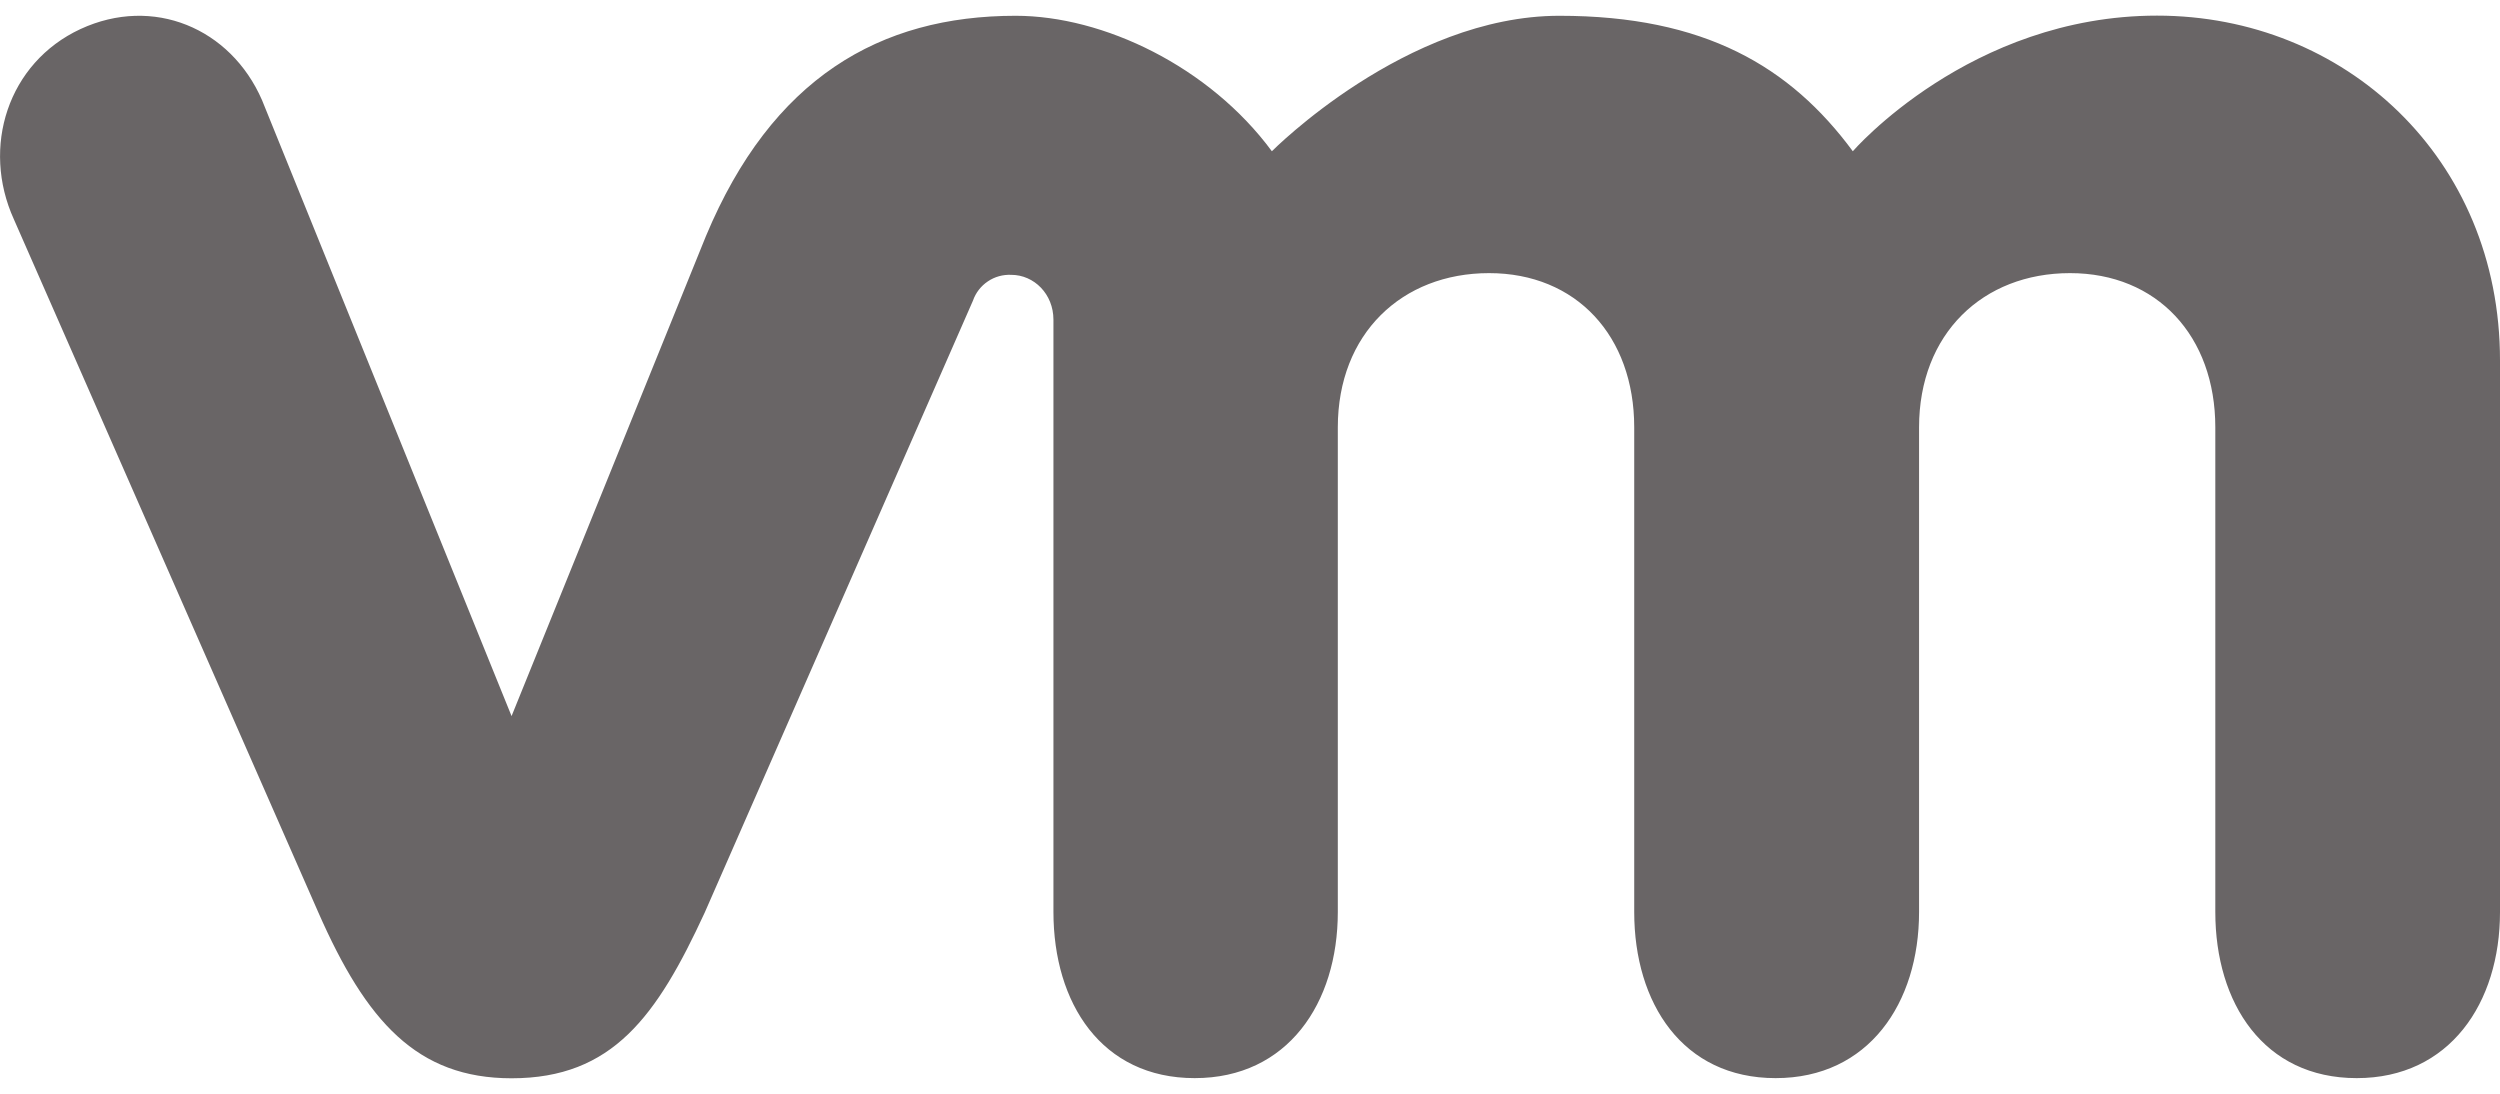 <svg width="32" height="14" viewBox="0 0 32 14" fill="none" xmlns="http://www.w3.org/2000/svg">
<path d="M3.354 1.282C2.952 0.358 1.958 -0.058 1.03 0.372C0.1 0.804 -0.242 1.884 0.178 2.808L4.076 11.682C4.688 13.072 5.336 13.802 6.548 13.802C7.842 13.802 8.408 13.006 9.02 11.682L12.454 3.848C12.489 3.747 12.556 3.661 12.644 3.602C12.732 3.542 12.838 3.513 12.944 3.518C13.236 3.518 13.484 3.764 13.484 4.092V11.672C13.484 12.842 14.1 13.8 15.292 13.8C16.482 13.8 17.124 12.84 17.124 11.674V5.47C17.124 4.272 17.944 3.496 19.06 3.496C20.176 3.496 20.918 4.3 20.918 5.47V11.674C20.918 12.842 21.538 13.8 22.728 13.8C23.918 13.8 24.564 12.84 24.564 11.674V5.47C24.564 4.272 25.38 3.496 26.496 3.496C27.61 3.496 28.356 4.3 28.356 5.47V11.674C28.356 12.842 28.976 13.8 30.166 13.8C31.354 13.8 32 12.84 32 11.674V4.614C32 2.018 30.008 0.2 27.61 0.2C25.216 0.2 23.716 1.936 23.716 1.936C22.916 0.852 21.818 0.202 19.96 0.202C17.996 0.202 16.28 1.936 16.28 1.936C15.48 0.852 14.124 0.202 13 0.202C11.26 0.202 9.88 1.002 9.036 3.022L6.548 9.166L3.354 1.282Z" fill="#696566"/>
</svg>
